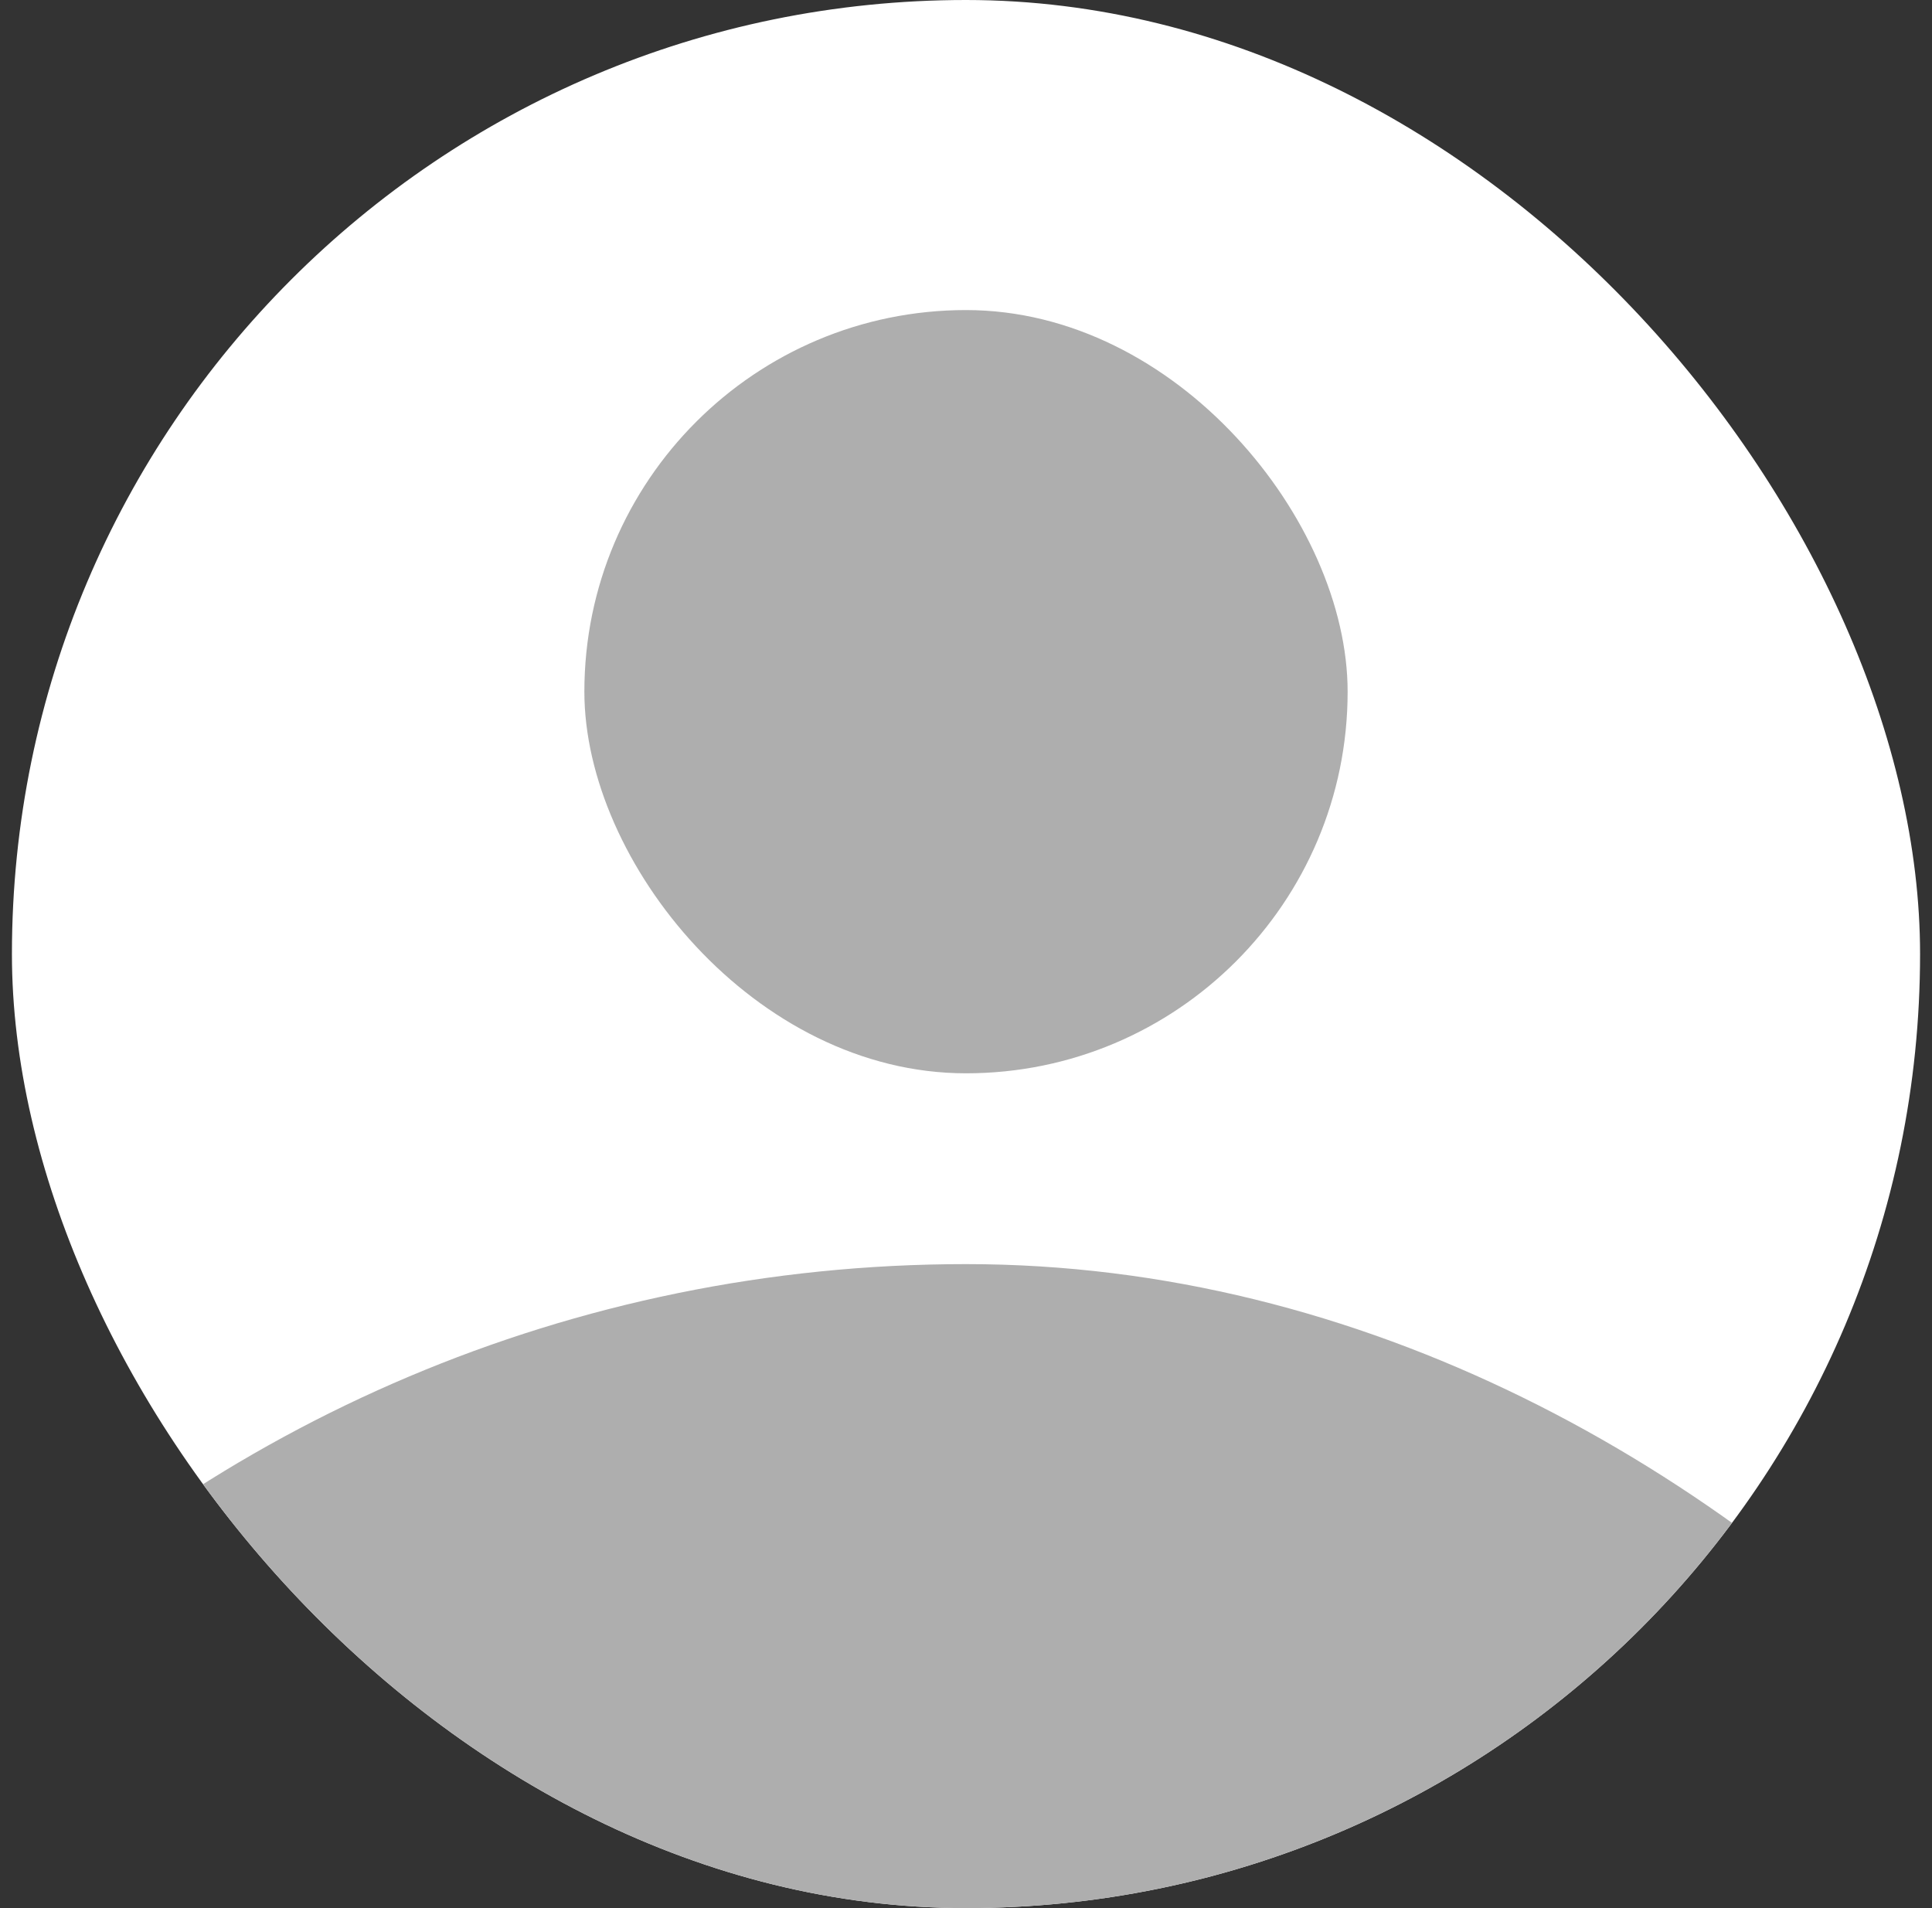 <svg width="81" height="80" viewBox="0 0 81 80" fill="none" xmlns="http://www.w3.org/2000/svg">
<rect x="0" y="0" width="81" height="80" fill="#333333" stroke="none"/>
<g clip-path="url(#clip0_136_3572)">
<rect x="0.5" width="80" height="80" rx="40" fill="white"/>
<rect x="24.5" y="13" width="32" height="32" rx="16" fill="#AEAEAE"/>
<rect x="-19.5" y="53" width="120" height="120" rx="60" fill="#AEAEAE"/>
</g>
<defs>
<clipPath id="clip0_136_3572">
<rect x="0.5" width="80" height="80" rx="40" fill="white"/>
</clipPath>
</defs>
</svg>
